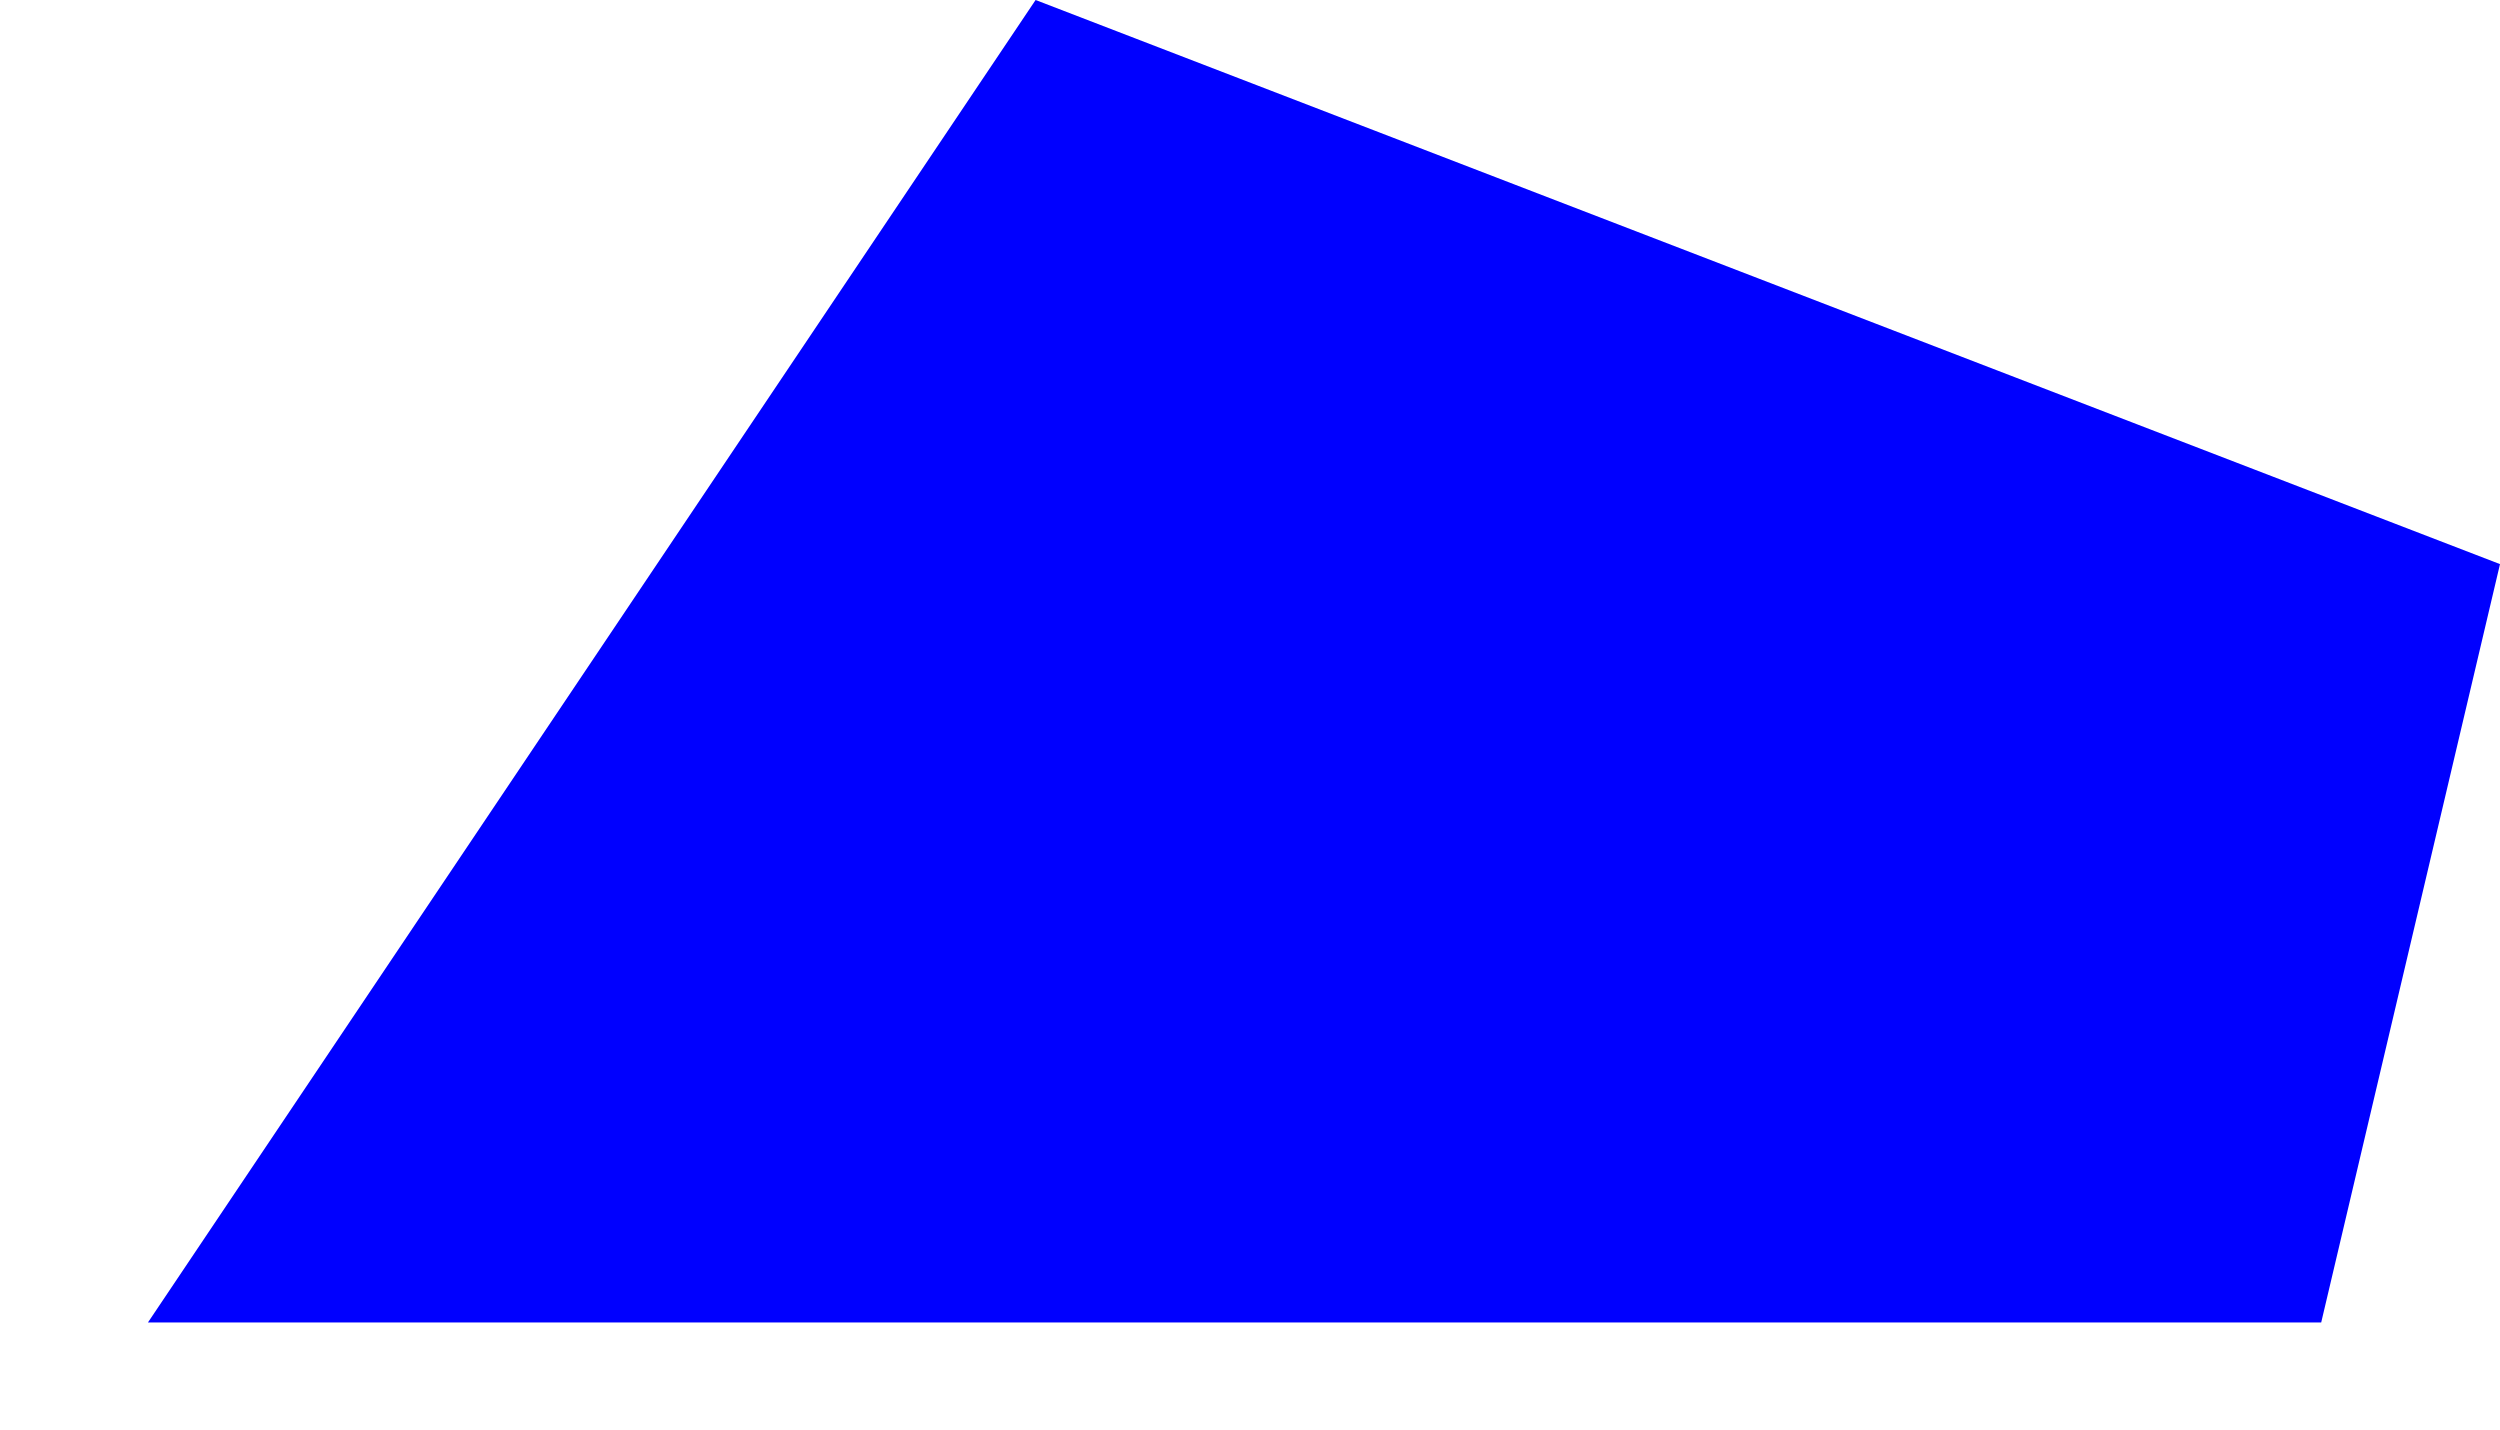 <?xml version="1.0" encoding="UTF-8" standalone="no"?>
<svg xmlns:xlink="http://www.w3.org/1999/xlink" height="464.0px" width="811.0px" xmlns="http://www.w3.org/2000/svg">
  <g transform="matrix(1.0, 0.0, 0.0, 1.0, 56.0, -74.0)">
    <path d="M-8.0 503.0 L697.0 503.0 755.0 257.0 279.95 74.0 -8.0 503.0" fill="#0000ff" fill-rule="evenodd" stroke="none">
      <animate attributeName="fill" dur="2s" repeatCount="indefinite" values="#0000ff;#0000ff"/>
      <animate attributeName="fill-opacity" dur="2s" repeatCount="indefinite" values="1.0;1.0"/>
      <animate attributeName="d" dur="2s" repeatCount="indefinite" values="M-8.0 503.0 L697.0 503.0 755.0 257.0 279.95 74.0 -8.0 503.0;M-56.0 538.0 L649.0 538.0 657.0 528.95 0.0 463.95 -56.0 538.0"/>
    </path>
    <path d="M-8.0 503.0 L279.95 74.0 755.0 257.0 697.0 503.0 -8.0 503.0" fill="none" stroke="#000000" stroke-linecap="round" stroke-linejoin="round" stroke-opacity="0.0" stroke-width="1.0">
      <animate attributeName="stroke" dur="2s" repeatCount="indefinite" values="#000000;#000001"/>
      <animate attributeName="stroke-width" dur="2s" repeatCount="indefinite" values="0.0;0.0"/>
      <animate attributeName="fill-opacity" dur="2s" repeatCount="indefinite" values="0.0;0.0"/>
      <animate attributeName="d" dur="2s" repeatCount="indefinite" values="M-8.0 503.0 L279.95 74.0 755.0 257.0 697.0 503.0 -8.0 503.0;M-56.0 538.0 L0.0 463.95 657.0 528.95 649.0 538.0 -56.0 538.0"/>
    </path>
  </g>
</svg>
